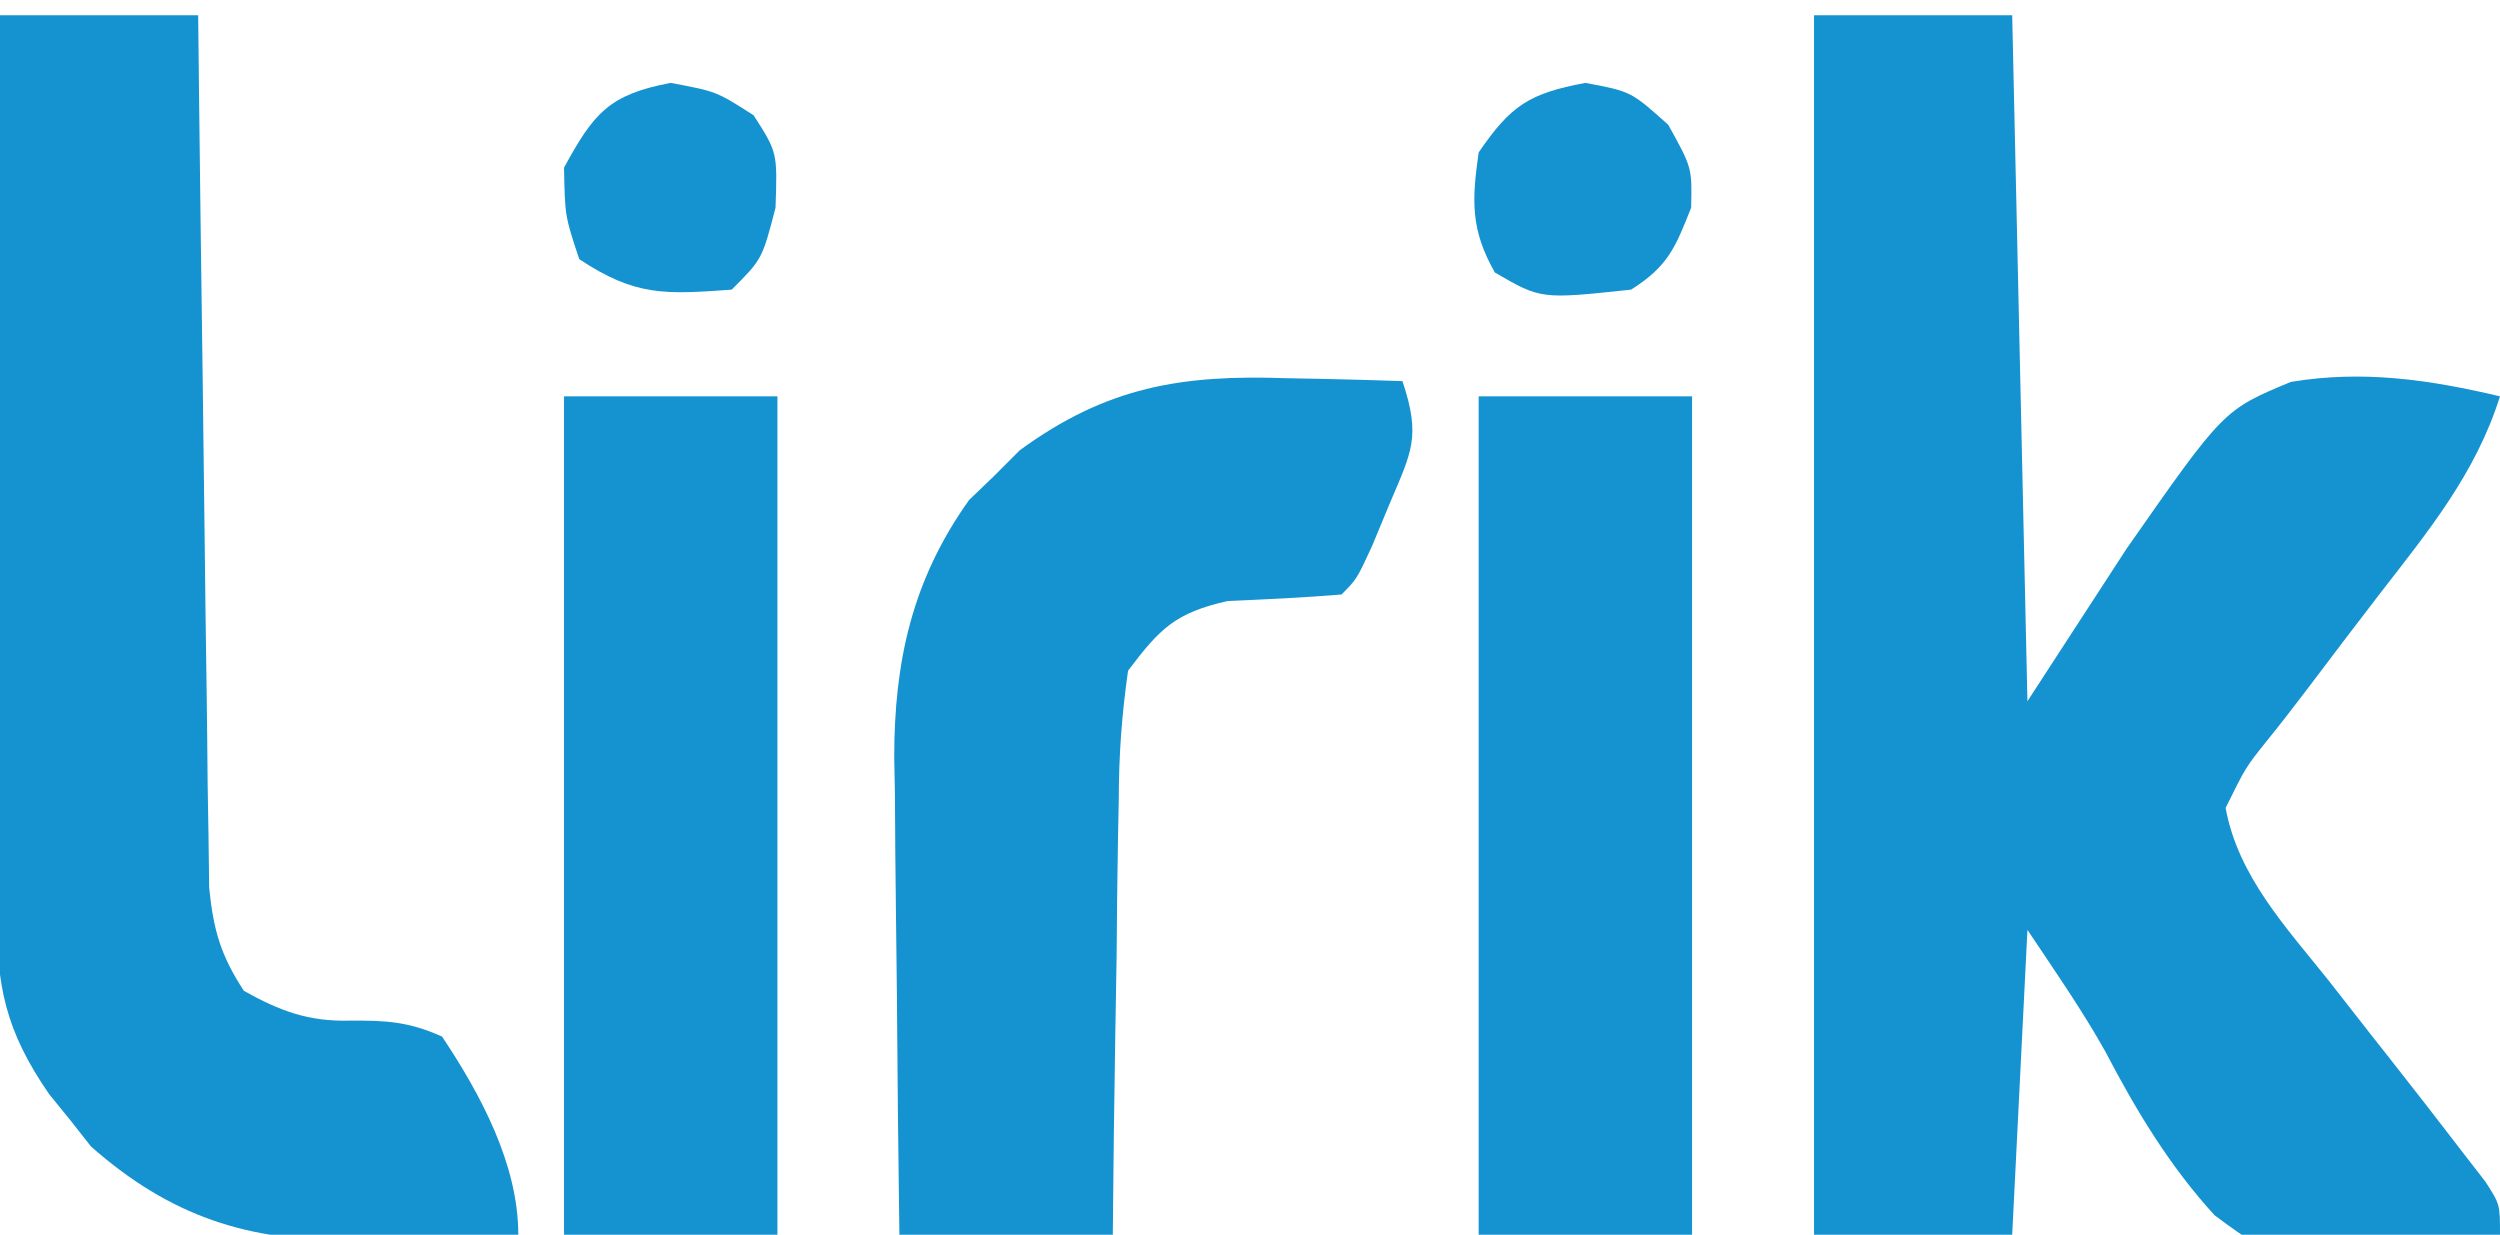 <?xml version="1.0" encoding="UTF-8"?>
<svg version="1.1" xmlns="http://www.w3.org/2000/svg" width="164" height="81">
<path d="M0 0 C4.29 0 8.58 0 13 0 C13.33 14.85 13.66 29.7 14 45 C16.145 41.7 18.29 38.4 20.5 35 C26.868 25.885 26.868 25.885 31.281 24.053 C35.998 23.264 40.382 23.908 45 25 C43.401 30.064 40.33 33.799 37.125 37.938 C35.552 39.987 33.983 42.039 32.431 44.105 C31.524 45.306 30.601 46.494 29.655 47.665 C28.321 49.331 28.321 49.331 27 52 C27.817 56.474 30.964 59.823 33.75 63.312 C34.649 64.461 35.547 65.609 36.445 66.758 C36.881 67.311 37.317 67.864 37.767 68.435 C39.4 70.508 41.02 72.591 42.625 74.688 C43.092 75.289 43.558 75.891 44.039 76.512 C45 78 45 78 45 80 C30.799 82.076 30.799 82.076 26.278 78.723 C23.326 75.501 21.119 71.829 19.102 67.966 C17.56 65.216 15.749 62.624 14 60 C13.67 66.6 13.34 73.2 13 80 C8.71 80 4.42 80 0 80 C0 53.6 0 27.2 0 0 Z " fill="#1593D1" transform="translate(119,1)"/>
<path d="M0 0 C4.29 0 8.58 0 13 0 C13.02 1.797 13.04 3.593 13.06 5.444 C13.128 11.384 13.205 17.323 13.288 23.262 C13.337 26.862 13.384 30.463 13.422 34.063 C13.459 37.539 13.505 41.014 13.558 44.49 C13.586 46.459 13.603 48.429 13.621 50.399 C13.641 51.6 13.661 52.801 13.681 54.038 C13.694 55.095 13.708 56.152 13.722 57.241 C14.002 60.022 14.479 61.674 16 64 C18.347 65.312 20.22 66.019 22.93 65.953 C25.308 65.935 26.818 66.015 29 67 C31.518 70.777 34 75.368 34 80 C31.166 80.109 28.335 80.188 25.5 80.25 C24.709 80.284 23.917 80.317 23.102 80.352 C16.258 80.464 11.152 78.775 5.977 74.219 C5.308 73.368 5.308 73.368 4.625 72.5 C3.933 71.649 3.933 71.649 3.227 70.781 C0.35 66.604 -0.247 63.7 -0.227 58.579 C-0.227 57.278 -0.227 55.977 -0.227 54.637 C-0.216 53.221 -0.206 51.806 -0.195 50.391 C-0.192 48.939 -0.189 47.487 -0.187 46.036 C-0.179 42.222 -0.159 38.408 -0.137 34.594 C-0.117 30.699 -0.108 26.805 -0.098 22.91 C-0.076 15.273 -0.041 7.637 0 0 Z " fill="#1593D1" transform="translate(0,1)"/>
<path d="M0 0 C0.732 0.014 1.463 0.027 2.217 0.041 C3.999 0.076 5.781 0.13 7.562 0.188 C8.79 3.871 8.165 4.817 6.688 8.312 C6.134 9.647 6.134 9.647 5.57 11.008 C4.562 13.188 4.562 13.188 3.562 14.188 C1.078 14.391 -1.404 14.507 -3.895 14.613 C-7.313 15.385 -8.325 16.383 -10.438 19.188 C-10.855 22.135 -11.042 24.723 -11.047 27.672 C-11.063 28.487 -11.08 29.303 -11.097 30.143 C-11.145 32.741 -11.167 35.339 -11.188 37.938 C-11.216 39.702 -11.246 41.466 -11.277 43.23 C-11.351 47.549 -11.401 51.868 -11.438 56.188 C-16.058 56.188 -20.677 56.188 -25.438 56.188 C-25.512 50.922 -25.566 45.657 -25.602 40.392 C-25.617 38.603 -25.638 36.815 -25.664 35.026 C-25.701 32.445 -25.717 29.863 -25.73 27.281 C-25.746 26.491 -25.761 25.701 -25.777 24.888 C-25.779 18.594 -24.601 13.213 -20.859 7.98 C-20.308 7.451 -19.756 6.921 -19.188 6.375 C-18.646 5.832 -18.105 5.29 -17.547 4.73 C-11.817 0.539 -6.89 -0.246 0 0 Z " fill="#1593D1" transform="translate(84.438,24.812)"/>
<path d="M0 0 C4.62 0 9.24 0 14 0 C14 18.15 14 36.3 14 55 C9.38 55 4.76 55 0 55 C0 36.85 0 18.7 0 0 Z " fill="#1593D1" transform="translate(97,26)"/>
<path d="M0 0 C4.62 0 9.24 0 14 0 C14 18.15 14 36.3 14 55 C9.38 55 4.76 55 0 55 C0 36.85 0 18.7 0 0 Z " fill="#1593D1" transform="translate(37,26)"/>
<path d="M0 0 C3 0.562 3 0.562 5.438 2.75 C7 5.562 7 5.562 6.938 8.188 C5.892 10.836 5.413 12.034 3 13.562 C-2.91 14.196 -2.91 14.196 -5.938 12.438 C-7.53 9.627 -7.453 7.735 -7 4.562 C-4.887 1.474 -3.688 0.691 0 0 Z " fill="#1593D1" transform="translate(104,5.438)"/>
<path d="M0 0 C3 0.562 3 0.562 5.438 2.125 C7 4.562 7 4.562 6.875 8.188 C6 11.562 6 11.562 4 13.562 C-0.336 13.878 -2.327 14.011 -6 11.562 C-6.938 8.75 -6.938 8.75 -7 5.562 C-5.057 1.988 -4.04 0.757 0 0 Z " fill="#1593D1" transform="translate(44,5.438)"/>
</svg>
